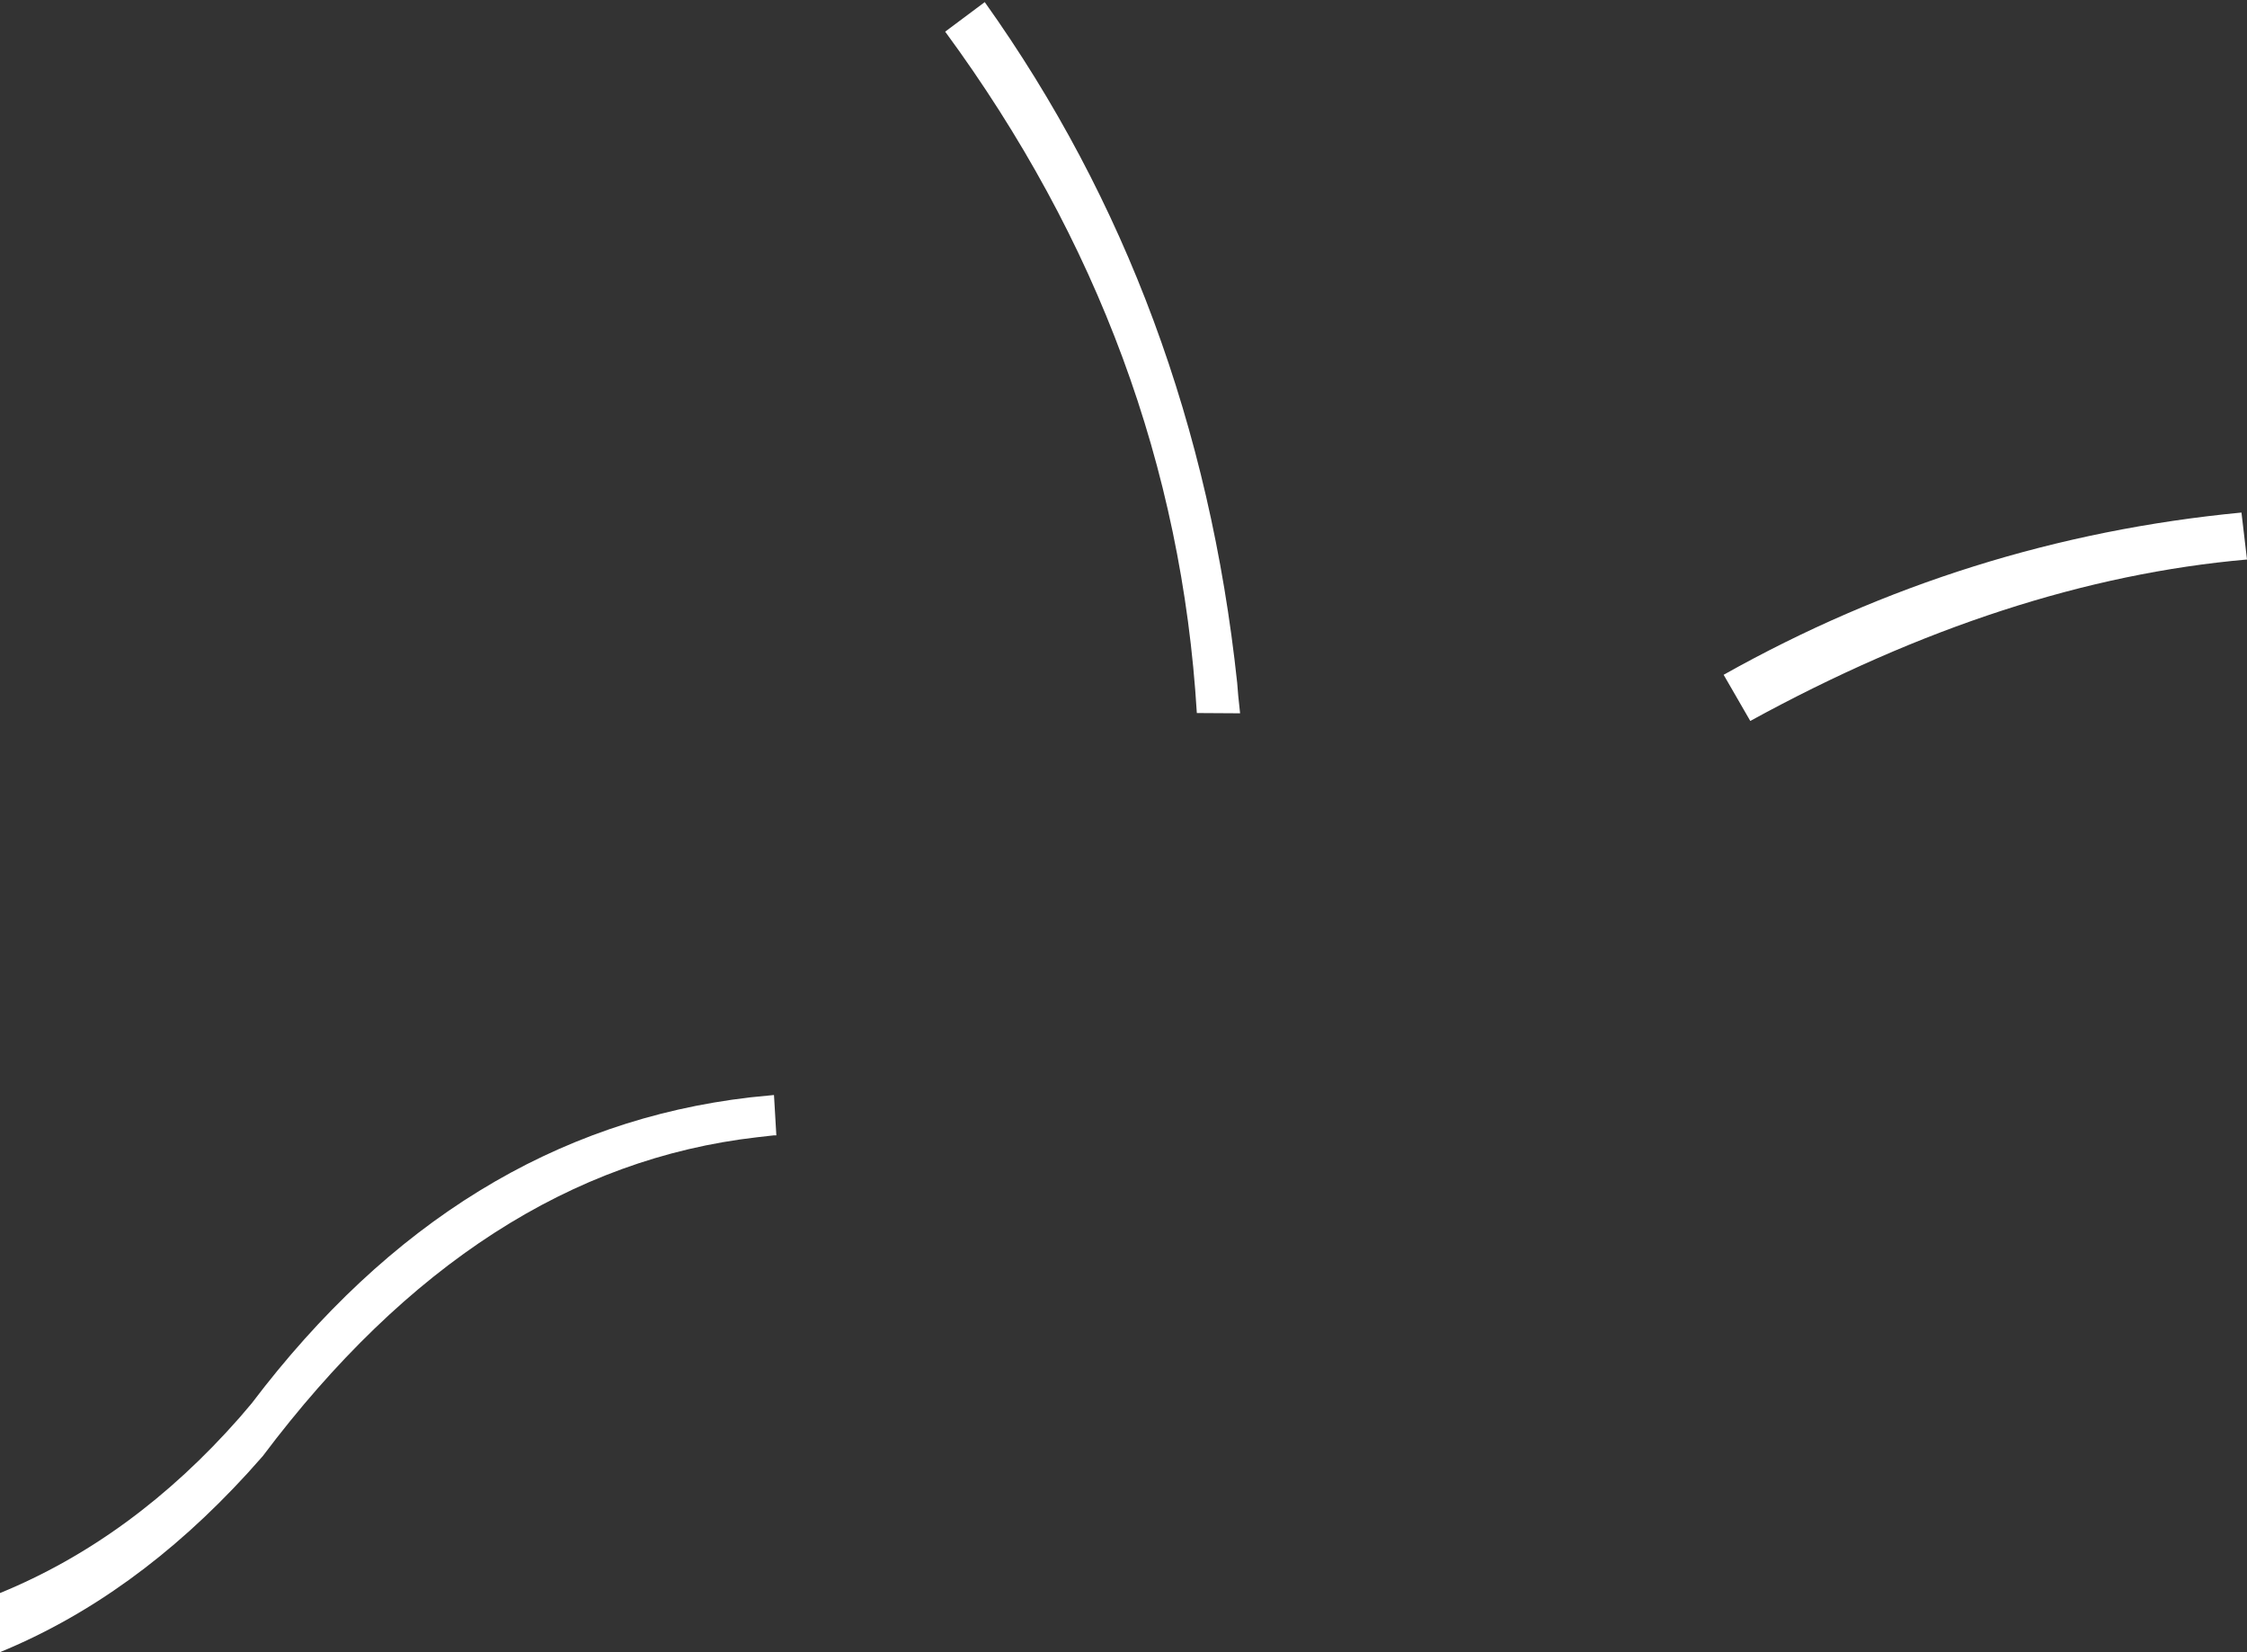 <?xml version="1.0" encoding="UTF-8" standalone="no"?>
<svg xmlns:xlink="http://www.w3.org/1999/xlink" height="313.15px" width="425.9px" xmlns="http://www.w3.org/2000/svg">
  <rect width="100%" height="100%" fill="#333333" stroke="none"/>
  <g transform="matrix(1.0, 0.0, 0.0, 1.0, 227.25, 176.0)">
    <path d="M99.45 -48.1 L104.5 -39.35 Q153.05 -65.95 198.65 -69.95 L197.6 -78.85 Q145.3 -73.85 99.45 -48.1 M-48.1 -170.0 Q-4.65 -110.85 -0.4 -40.85 L7.8 -40.8 7.45 -44.1 7.25 -46.55 Q-0.5 -119.3 -40.6 -175.6 L-48.1 -170.0 M-227.25 125.95 L-227.25 136.55 -227.25 137.15 Q-201.8 126.7 -180.35 103.25 L-177.45 100.0 Q-136.55 45.6 -83.7 39.55 L-80.6 39.2 -80.1 39.2 -80.5 32.35 -80.55 31.55 -84.6 31.95 -85.1 32.0 Q-140.5 38.45 -179.55 90.0 L-181.85 92.7 Q-202.0 115.6 -227.25 125.95" fill="#ffffff" fill-rule="evenodd" stroke="none">
      <animate attributeName="fill" dur="2s" repeatCount="indefinite" values="#ffffff;#ffffff"/>
      <animate attributeName="fill-opacity" dur="2s" repeatCount="indefinite" values="1.0;1.0"/>
      <animate attributeName="d" dur="2s" repeatCount="indefinite" values="M99.45 -48.1 L104.5 -39.35 Q153.05 -65.95 198.65 -69.95 L197.6 -78.85 Q145.3 -73.85 99.45 -48.1 M-48.1 -170.0 Q-4.65 -110.85 -0.4 -40.85 L7.8 -40.8 7.45 -44.1 7.25 -46.55 Q-0.5 -119.3 -40.6 -175.6 L-48.1 -170.0 M-227.25 125.95 L-227.25 136.55 -227.25 137.15 Q-201.8 126.7 -180.35 103.25 L-177.45 100.0 Q-136.55 45.6 -83.7 39.55 L-80.6 39.2 -80.1 39.2 -80.5 32.35 -80.55 31.55 -84.6 31.95 -85.1 32.0 Q-140.5 38.45 -179.55 90.0 L-181.85 92.7 Q-202.0 115.6 -227.25 125.95;M92.25 -43.95 L97.05 -35.15 Q145.2 -63.1 190.5 -69.05 L189.25 -77.95 Q137.55 -71.3 92.25 -43.95 M-48.1 -170.0 Q-1.45 -106.5 0.0 -30.6 L8.25 -29.8 8.4 -33.3 8.2 -35.75 Q2.45 -114.7 -40.0 -176.0 L-48.1 -170.0 M-227.25 125.95 L-227.25 137.15 -226.65 136.9 Q-199.85 125.7 -177.45 100.0 L-174.55 96.25 Q-130.1 39.6 -71.85 38.8 L-68.55 38.8 -68.55 38.25 -68.55 30.95 -69.4 30.95 -73.7 30.95 -74.0 31.15 Q-135.0 33.35 -177.25 87.05 L-179.55 90.0 Q-200.55 115.0 -227.25 125.95"/>
    </path>
    <path d="M-227.25 125.95 Q-202.0 115.6 -181.85 92.7 L-179.55 90.0 Q-140.5 38.45 -85.1 32.0 L-84.6 31.95 -80.55 31.55 -80.5 32.35 -80.1 39.2 -80.6 39.2 -83.7 39.55 Q-136.55 45.6 -177.45 100.0 L-180.35 103.25 Q-201.8 126.7 -227.25 137.15 L-227.25 136.55 -227.25 125.95 M-48.1 -170.0 L-40.6 -175.6 Q-0.5 -119.3 7.25 -46.55 L7.45 -44.1 7.8 -40.8 -0.4 -40.85 Q-4.65 -110.85 -48.1 -170.0 M99.45 -48.1 Q145.3 -73.85 197.6 -78.85 L198.65 -69.95 Q153.05 -65.95 104.5 -39.35 L99.45 -48.1" fill="none" stroke="#000000" stroke-linecap="round" stroke-linejoin="round" stroke-opacity="0.0" stroke-width="1.0">
      <animate attributeName="stroke" dur="2s" repeatCount="indefinite" values="#000000;#000001"/>
      <animate attributeName="stroke-width" dur="2s" repeatCount="indefinite" values="0.0;0.0"/>
      <animate attributeName="fill-opacity" dur="2s" repeatCount="indefinite" values="0.0;0.0"/>
      <animate attributeName="d" dur="2s" repeatCount="indefinite" values="M-227.25 125.95 Q-202.0 115.6 -181.85 92.7 L-179.55 90.0 Q-140.5 38.45 -85.1 32.0 L-84.6 31.95 -80.55 31.55 -80.5 32.35 -80.1 39.2 -80.6 39.2 -83.7 39.55 Q-136.55 45.6 -177.45 100.0 L-180.35 103.25 Q-201.8 126.7 -227.25 137.15 L-227.25 136.55 -227.25 125.95 M-48.1 -170.0 L-40.6 -175.6 Q-0.5 -119.3 7.25 -46.55 L7.45 -44.1 7.8 -40.8 -0.4 -40.85 Q-4.65 -110.85 -48.1 -170.0 M99.45 -48.1 Q145.3 -73.85 197.6 -78.85 L198.65 -69.95 Q153.05 -65.95 104.5 -39.35 L99.45 -48.1;M-227.25 125.95 Q-200.55 115.0 -179.55 90.0 L-177.25 87.05 Q-135.0 33.35 -74.0 31.15 L-73.7 30.95 -69.4 30.95 -68.55 30.95 -68.55 38.25 -68.55 38.8 -71.85 38.8 Q-130.1 39.6 -174.55 96.25 L-177.45 100.0 Q-199.85 125.7 -226.65 136.9 L-227.25 137.15 -227.25 125.95 M-48.1 -170.0 L-40.0 -176.0 Q2.45 -114.7 8.2 -35.75 L8.4 -33.3 8.25 -29.8 0.0 -30.6 Q-1.45 -106.5 -48.1 -170.0 M92.25 -43.95 Q137.55 -71.3 189.25 -77.95 L190.5 -69.05 Q145.2 -63.1 97.05 -35.15 L92.25 -43.95"/>
    </path>
  </g>
</svg>
